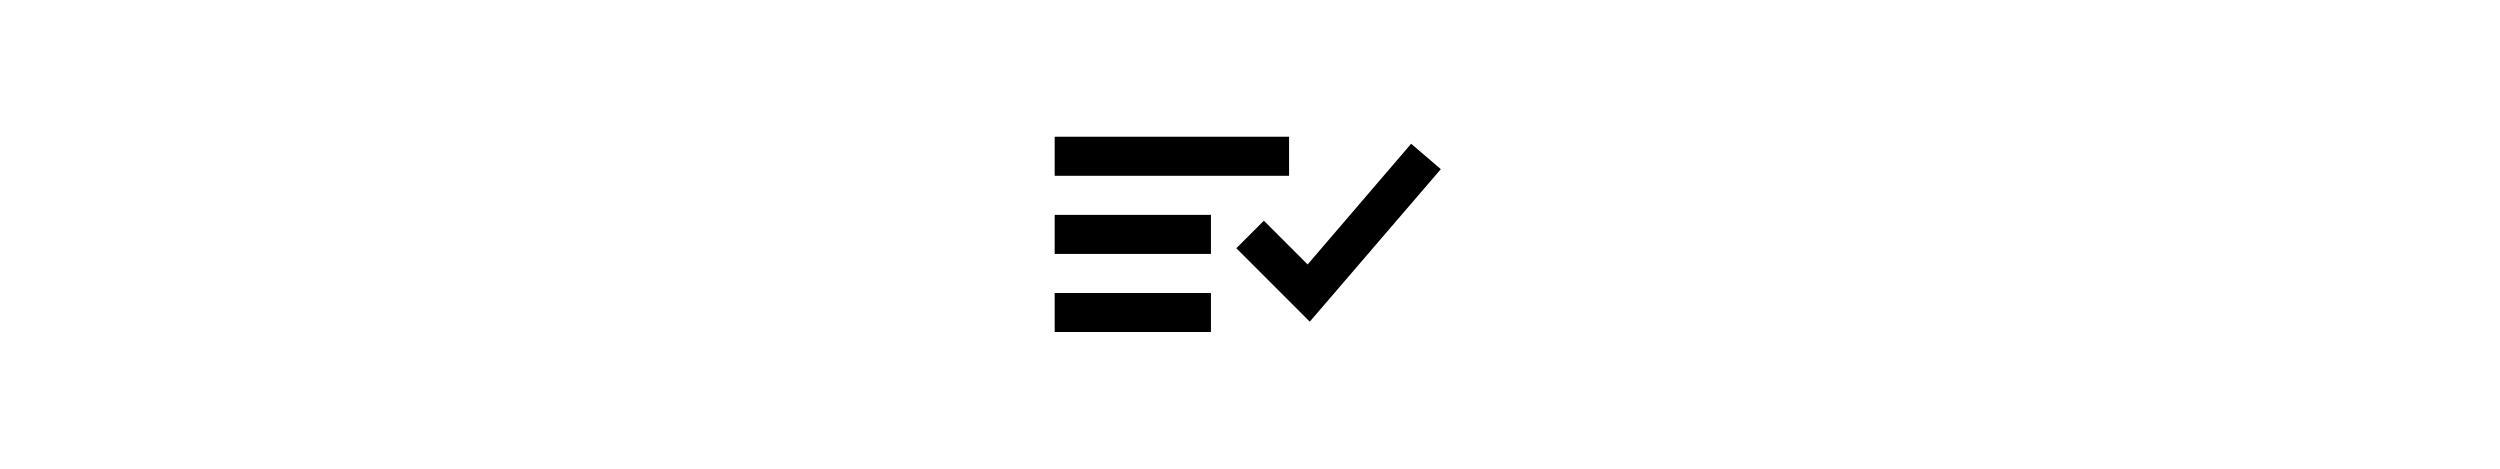 <svg viewBox="0 0 24 24" width="128"><g class="style-scope yt-icon"><path d="M15.06,16.47l-3.76-3.76l1.41-1.41l2.24,2.24l5.3-6.18l1.52,1.3L15.06,16.47z M14,9H2V7h12V9z M2,11h8v2H2V11z M2,15h8v2H2 V15z" class="style-scope yt-icon"></path></g></svg>